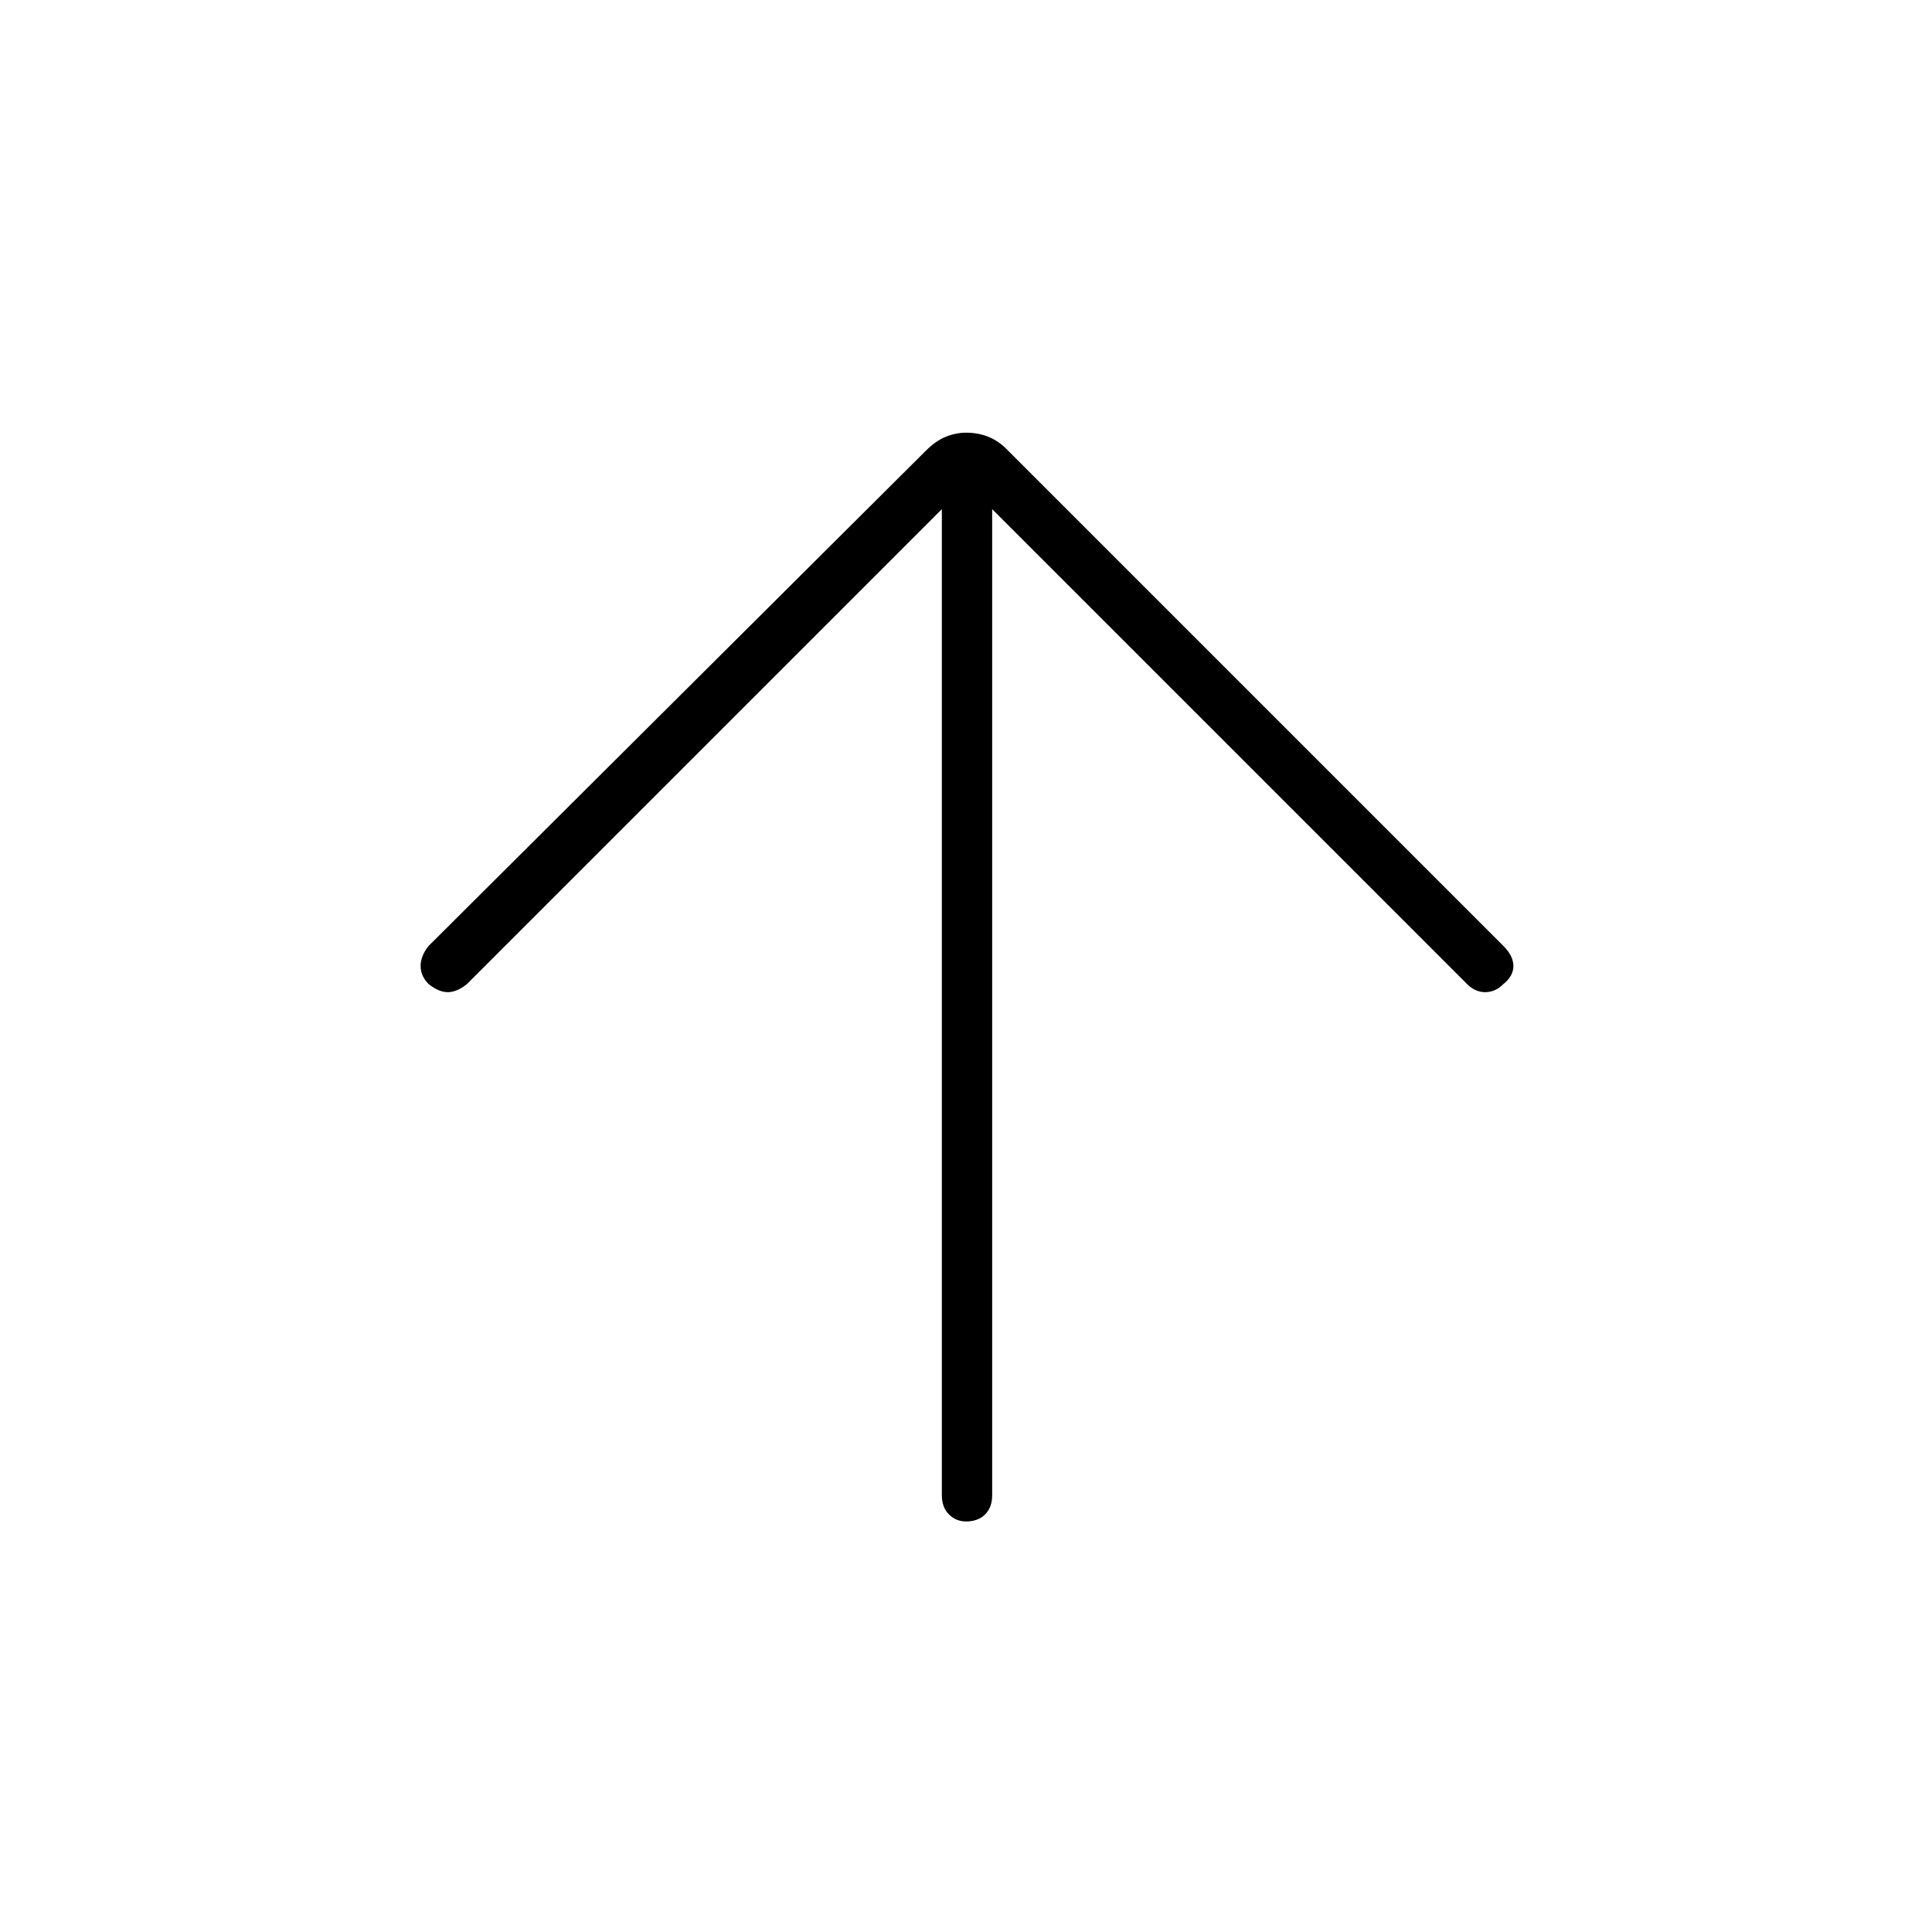 <svg xmlns="http://www.w3.org/2000/svg" height="24" width="24"><path d="M12 18.9q-.125 0-.212-.088-.088-.087-.088-.237V6.325l-5.9 5.9q-.125.1-.238.1-.112 0-.237-.1-.1-.1-.1-.225t.1-.25L11.5 5.6q.125-.125.25-.175.125-.05.25-.05.15 0 .275.05.125.05.225.15l6.175 6.175q.125.125.125.25t-.125.225q-.1.1-.225.1t-.225-.1l-5.9-5.9v12.25q0 .15-.087.237-.088.088-.238.088Z"/></svg>